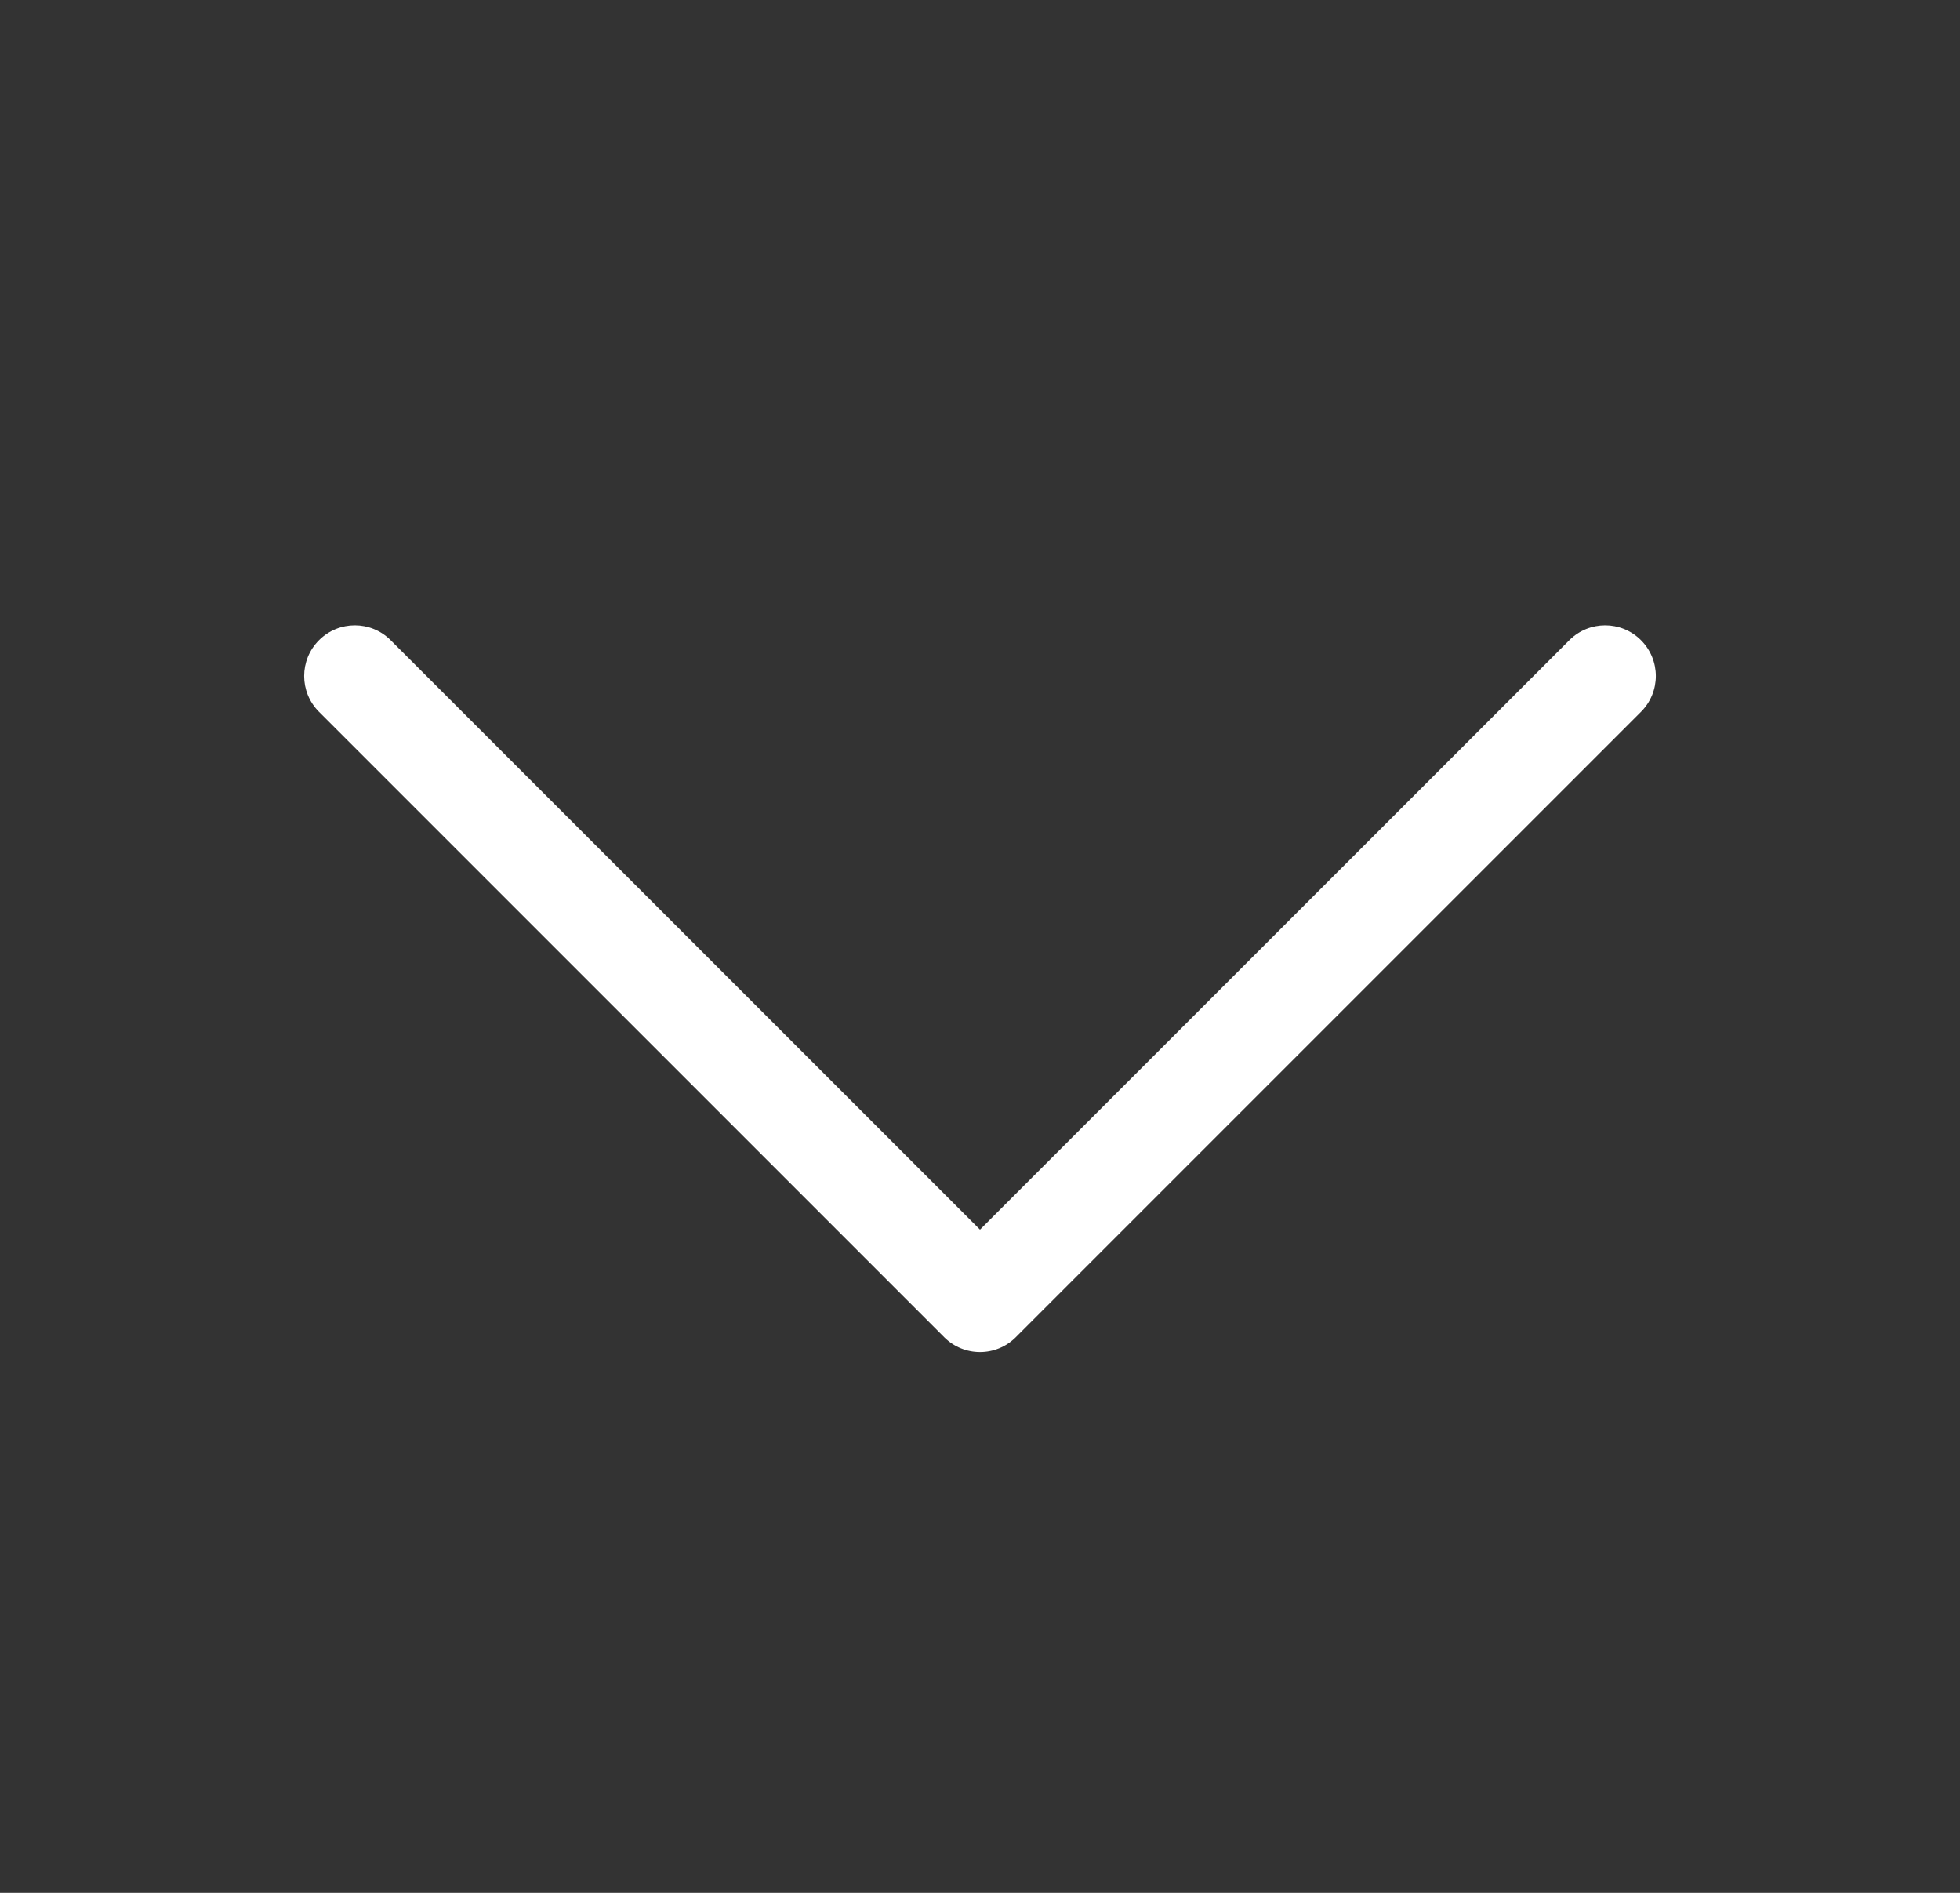 <svg width="29" height="28" viewBox="0 0 29 28" fill="none" xmlns="http://www.w3.org/2000/svg">
<rect x="0" y="0" width="29" height="28" fill="#333333" stroke="none"/>
<path d="M4.72 9.47C5.013 9.177 5.487 9.177 5.78 9.47L14.5 18.189L23.22 9.47C23.513 9.177 23.987 9.177 24.28 9.47C24.573 9.763 24.573 10.237 24.28 10.53L15.03 19.78C14.737 20.073 14.263 20.073 13.97 19.78L4.72 10.53C4.427 10.237 4.427 9.763 4.72 9.47Z" fill="white"/>
</svg>
